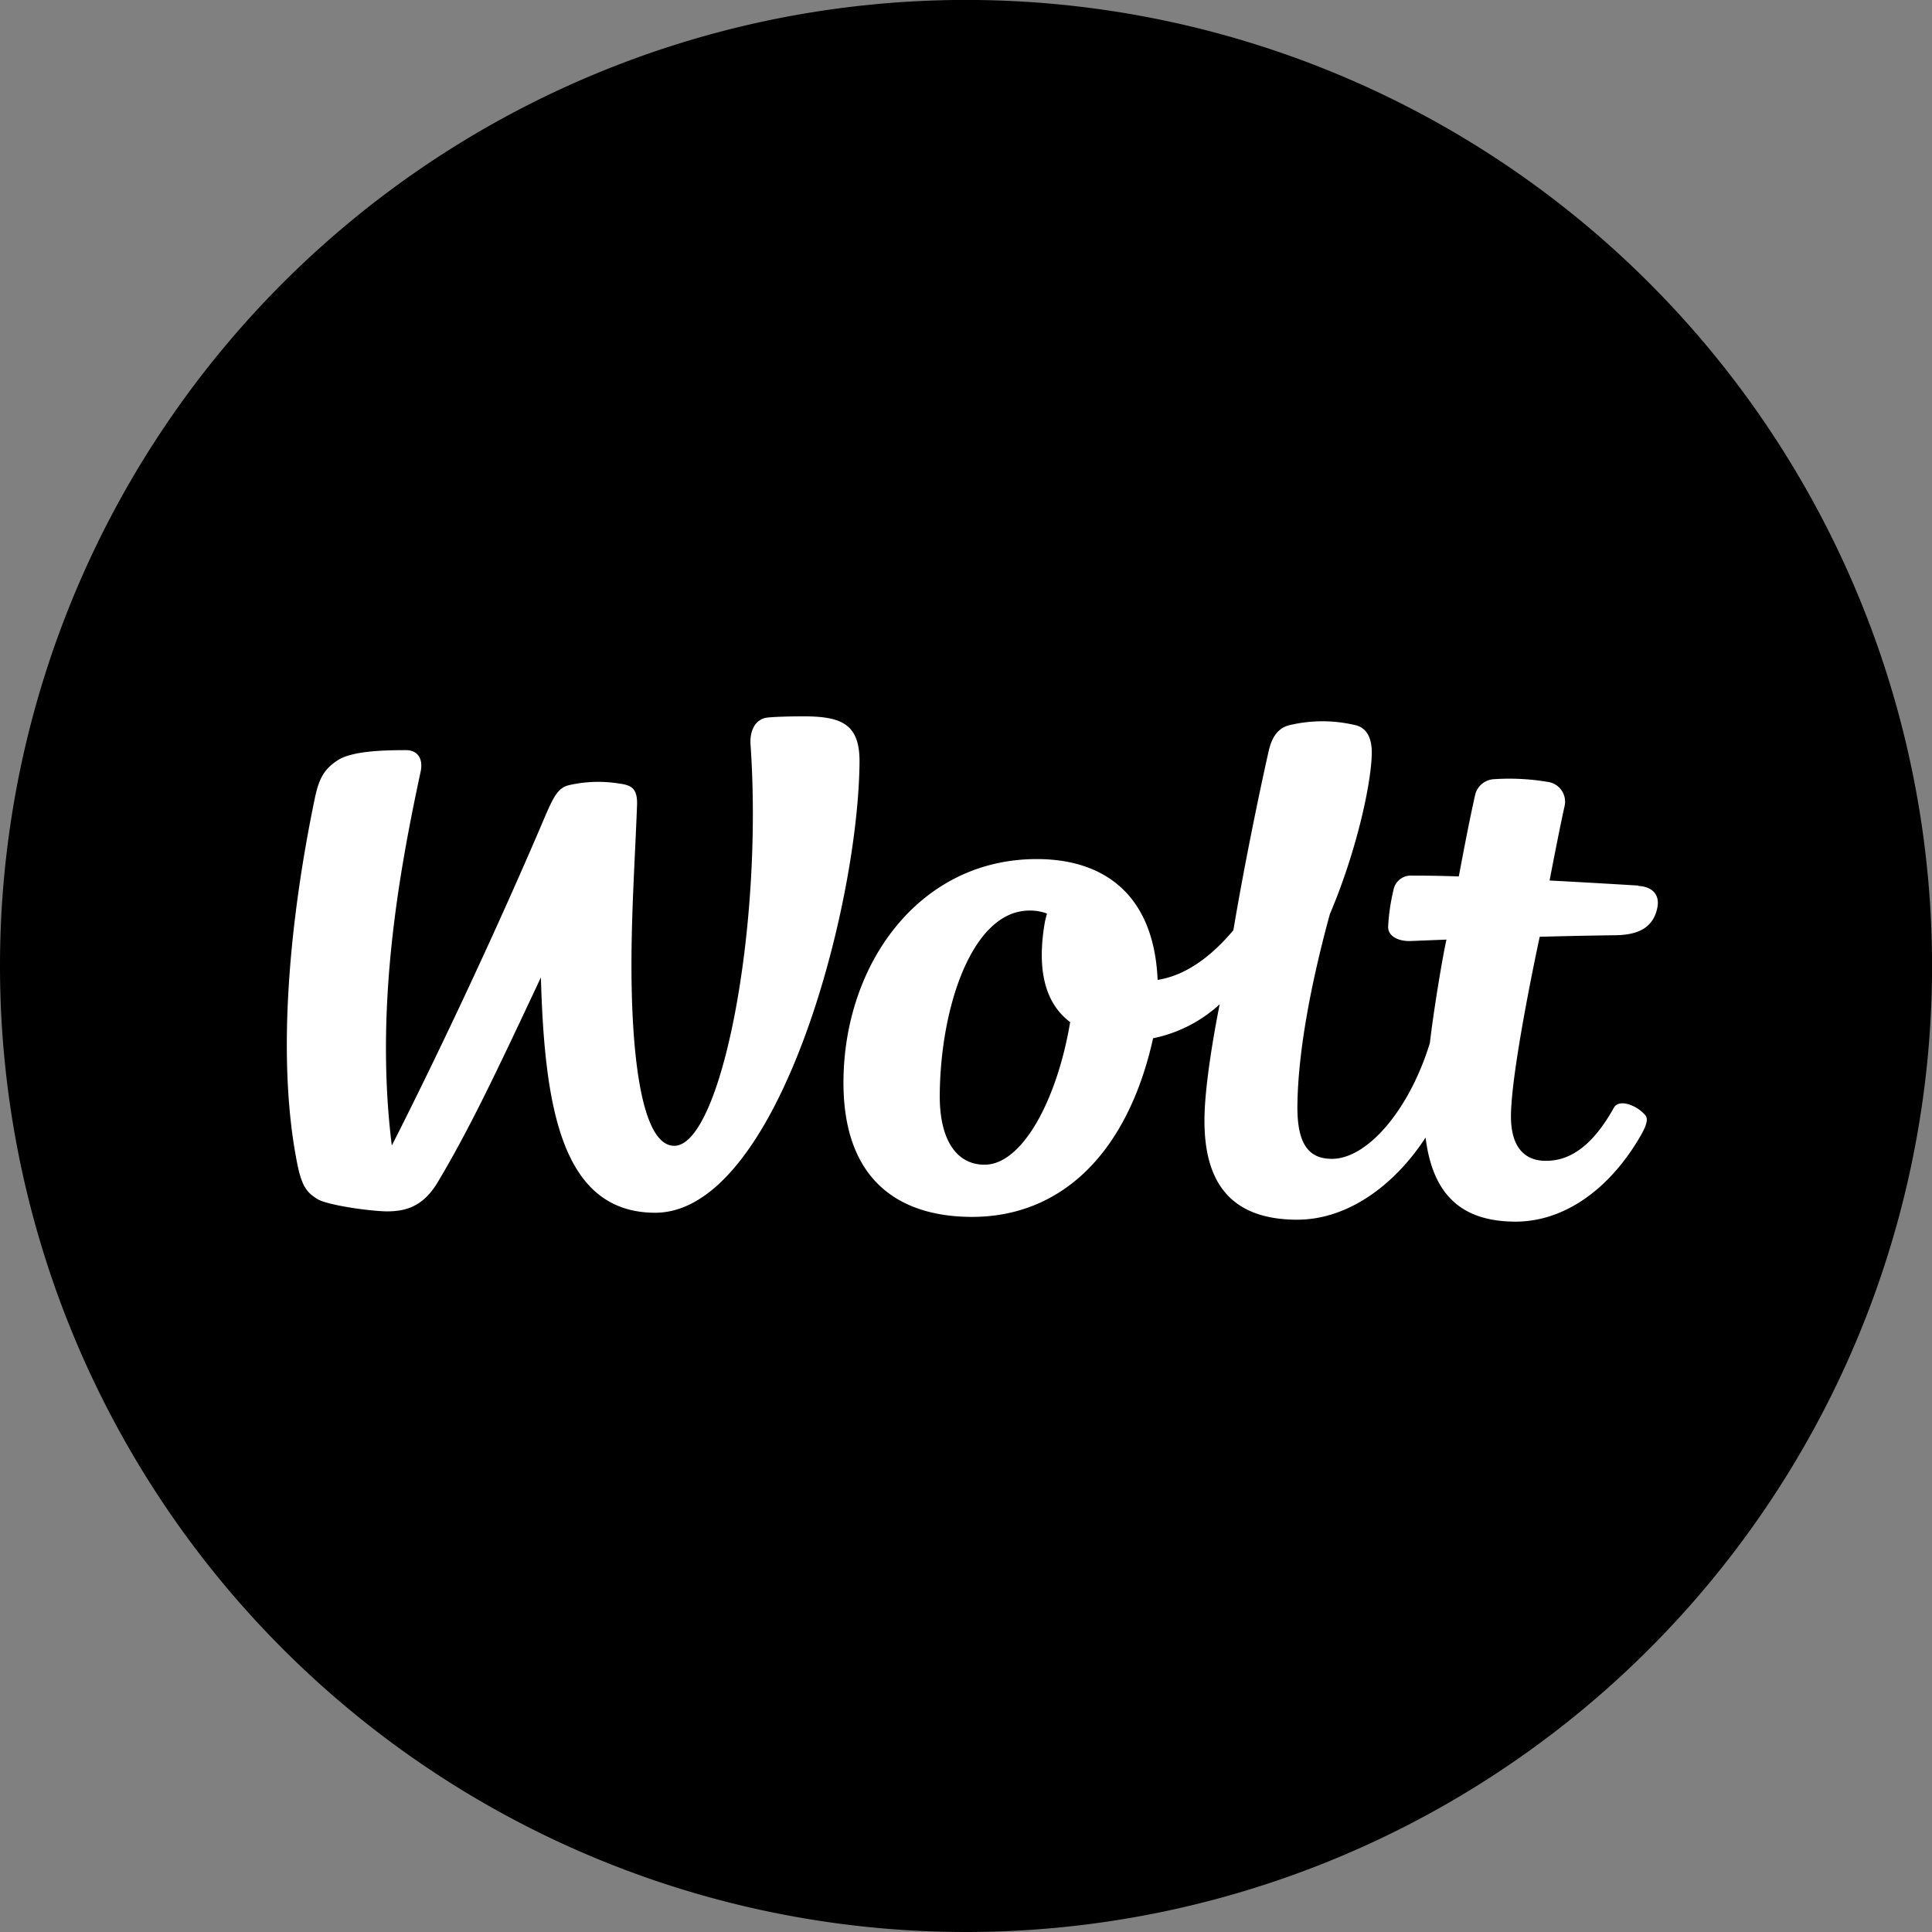 <svg xmlns="http://www.w3.org/2000/svg" viewBox="0 0 350.11 350.11"><rect x="0" y="0" width="350.11" height="350.11" fill="#808080" stroke="none"/><defs><style>.cls-1{fill:#fff;}</style></defs><g id="Layer_2" data-name="Layer 2"><g id="Layer_1-2" data-name="Layer 1"><path d="M175.05,350.11A175.06,175.06,0,1,0,0,175.05,175.06,175.06,0,0,0,175.05,350.11"/><path class="cls-1" d="M145.81,129.81c-2.83,0-5.36.09-6.61.21-2.48.23-3.35,2.59-3.19,4.91,2.33,33.68-5.42,72.78-13.85,72.71-6.27-.06-7.86-18.38-7.72-34.66.08-9.63.71-18.89,1-27.08.11-3-1-3.62-3.18-3.9a23.77,23.77,0,0,0-9,.25c-2.53.54-3.14,2.6-5.85,8.89C83.92,182.45,71,207.59,71,207.59c-3.15-25.34,1.39-49.85,5.22-67.73.53-2.47-.63-3.93-2.66-3.92-3.81,0-9.67.11-12.33,1.81-2.49,1.61-3.43,3.33-4.18,6.91-4.26,20.49-7.15,46.2-3.2,66.14.85,4.31,1.83,5.33,3.64,6.47s9.6,2.22,12.62,2.25c3.43,0,6.58-.86,9.24-5.33,5.62-9.44,10.14-18.88,18.67-37.07.66,23.8,3.85,42.51,20.57,42.65,22.16.2,36.94-55,37.17-81.67.06-7-3.42-8.23-9.9-8.29"/><path class="cls-1" d="M178.39,211.06c-4.92,0-8.17-4.31-8.09-12.72.14-16.12,6-33.42,16.33-33.33a8.57,8.57,0,0,1,3.1.54c-.17.62-.3,1.14-.36,1.43-1.62,9.13.22,15,4.56,18.24-2.36,14.14-8.72,25.9-15.54,25.84m118.52-50.58s-7.48-.46-16.1-.92c0,0,1.83-9.55,2.71-13.44a3.62,3.62,0,0,0-3-4.42,41.79,41.79,0,0,0-9.75-.5,3.71,3.71,0,0,0-3.41,2.67c-.9,4-1.85,8.8-3,14.95-3.2-.1-6.31-.16-8.46-.14a3.19,3.19,0,0,0-3.4,2.7,36,36,0,0,0-.94,6.45c-.12,1.85,1.89,2.76,4,2.7l6.56-.26c-.77,3.5-2.33,12.89-3,18.73-3.72,12.12-11.3,21-17.76,21-4,0-6.3-2.4-6.25-9.53.09-9.87,2.47-22.33,5.88-34.81,4.76-11.18,7.55-23.64,7.6-29.29,0-2.13-.61-4.51-3.15-5a25.67,25.67,0,0,0-12,.1c-2.75.83-3.33,3.7-3.67,5.23-1.65,7.37-4.35,20.42-6.26,31.87-4.06,4.84-8.72,8.23-13.73,9-.65-15.19-9.42-21.78-21.59-21.89-21.37-.19-35.15,18.73-35.34,40.1-.15,17.31,9.23,24.61,23,24.74,16.23.14,28.42-11.28,33.11-32.37a25.34,25.34,0,0,0,12.07-6.16s-2.7,13.07-2.76,20.75c-.11,11.65,4.84,18.19,16.58,18.29,9.66.09,18.15-6.65,23.49-14.89,1.33,10.83,6.94,15.16,16.11,15.24,8.43.08,16.6-5.2,22.42-14.82,1.17-1.92,2-3.6,1.3-4.45-1.65-1.93-4.82-3-5.71-1.37-3.85,6.9-7.94,9.66-12.37,9.62-3.51,0-6.33-2.14-6.28-8.22.08-8.75,5.21-32.38,5.21-32.38,4.33-.12,9.15-.22,13.73-.28,4-.06,6.87-1.26,7.6-5.07.43-2.27-.89-3.73-3.47-3.87"/></g></g></svg>